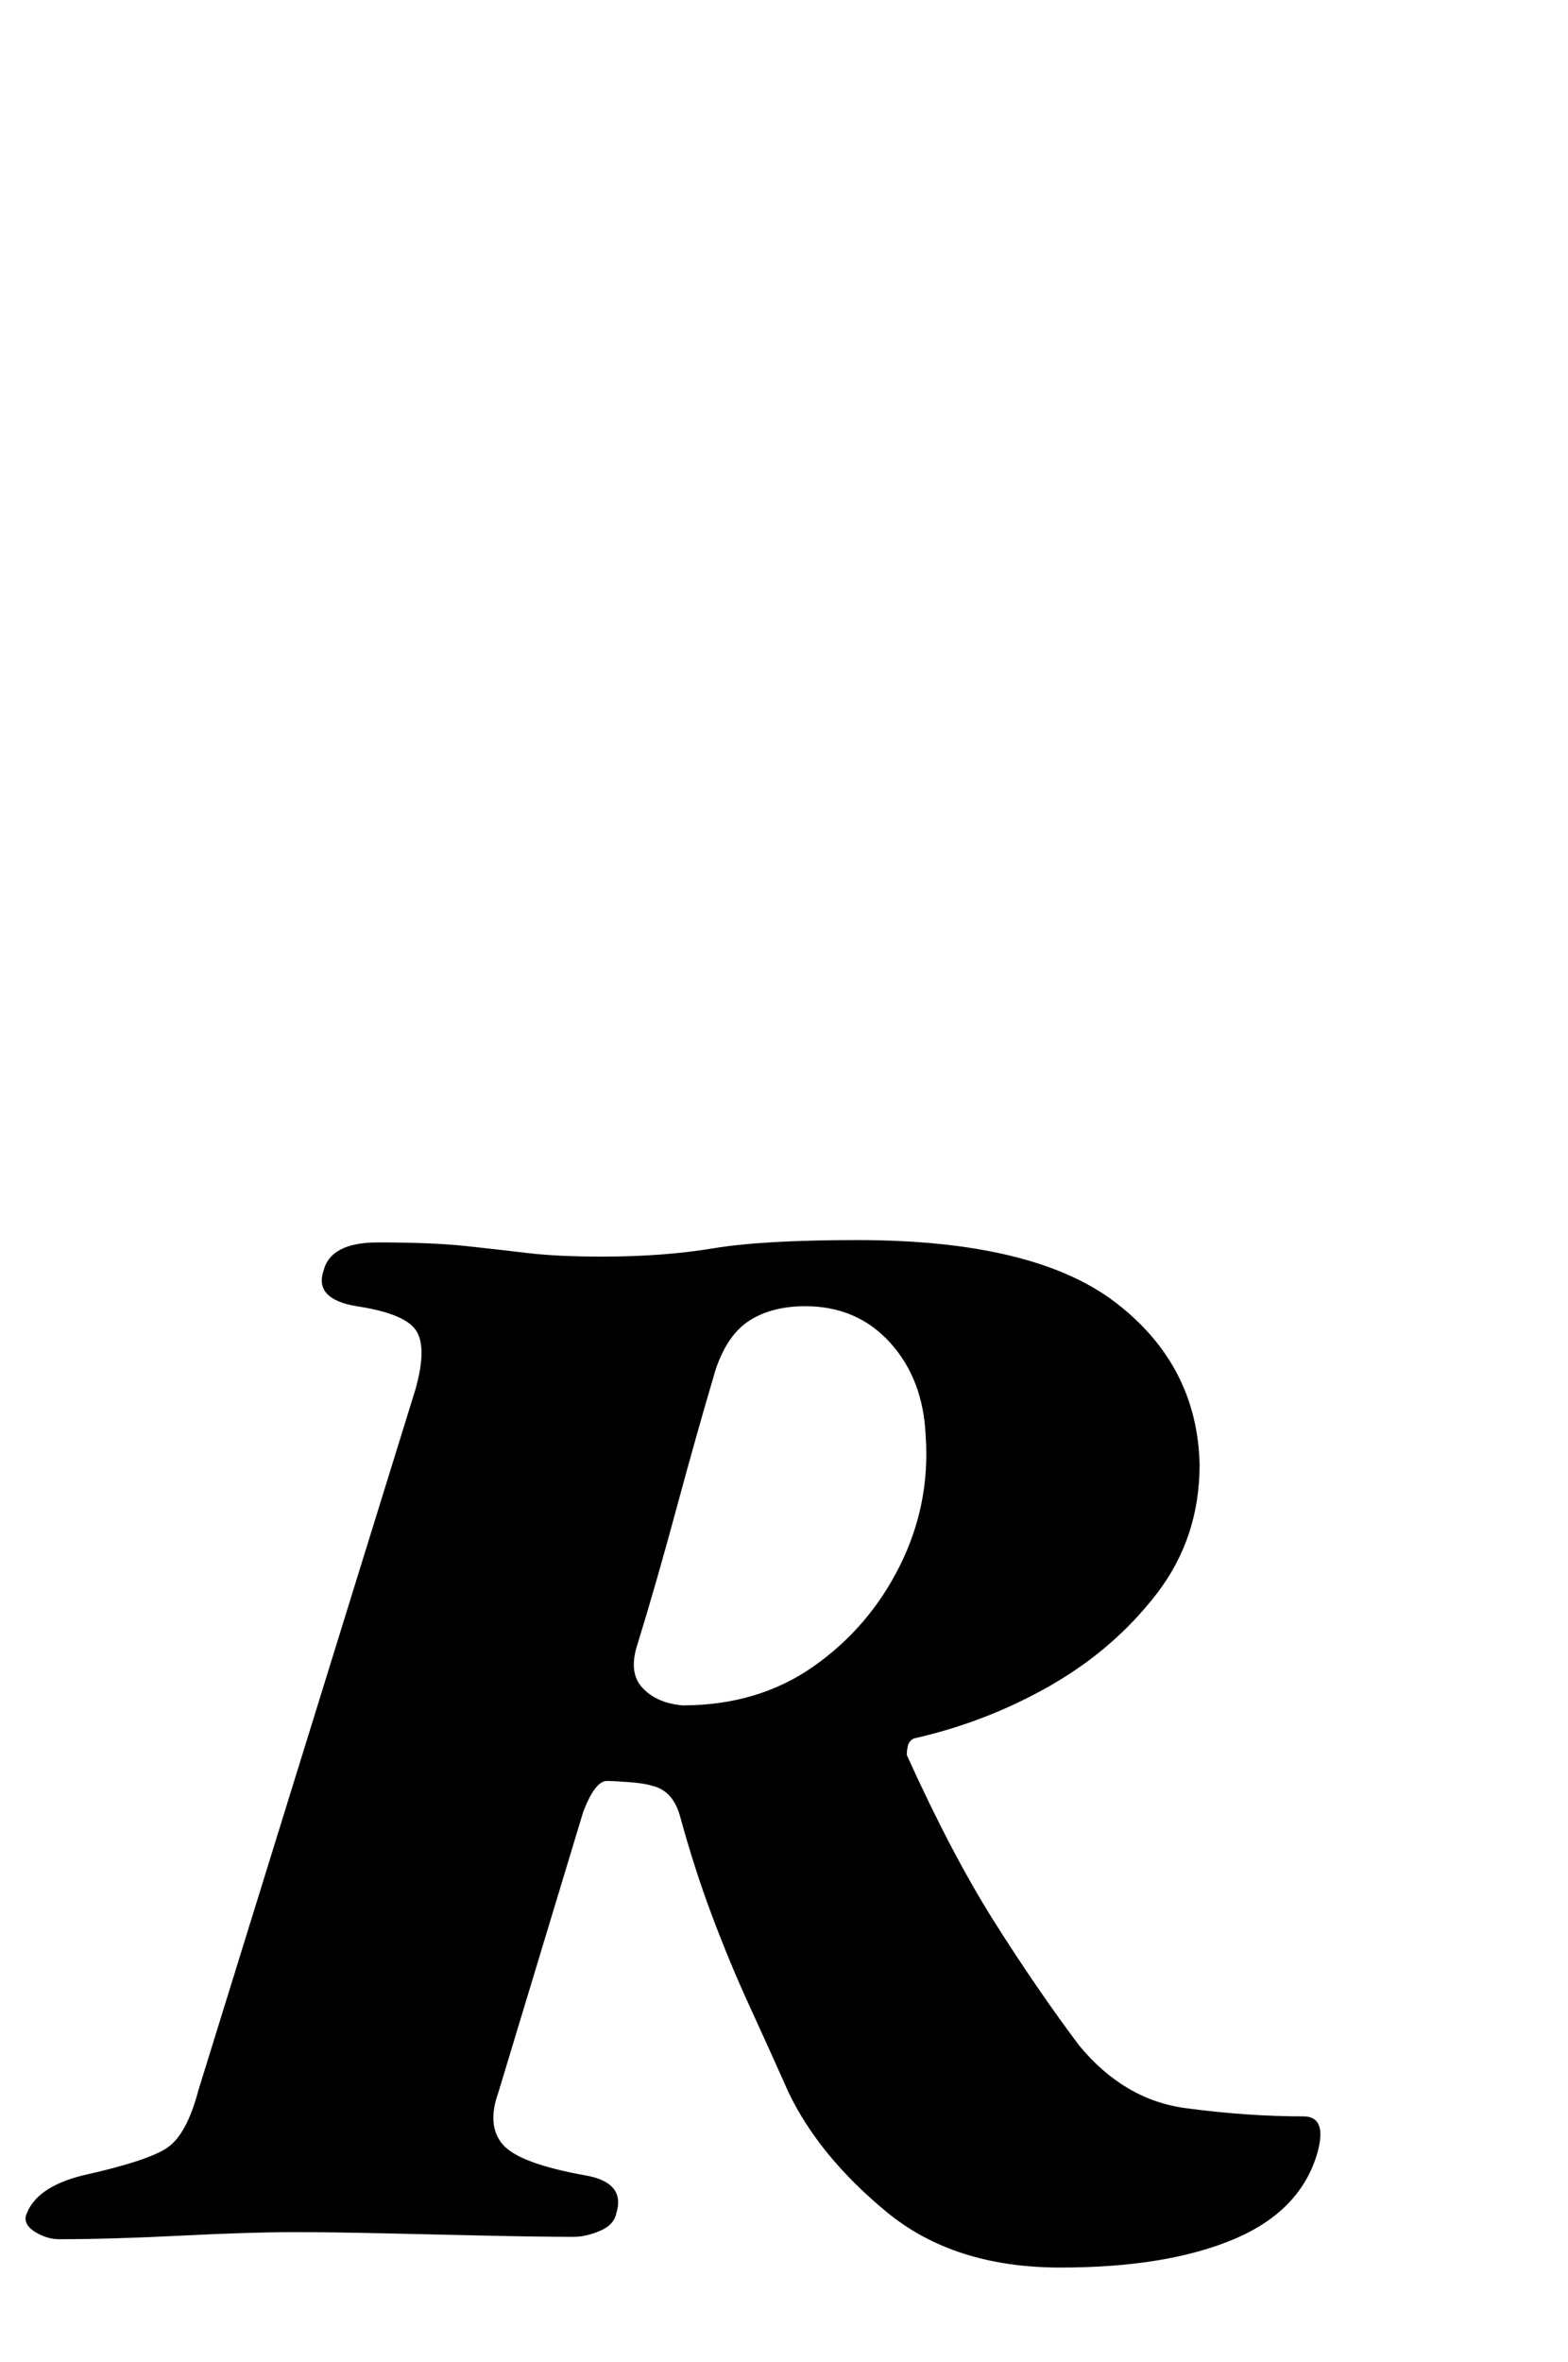 <?xml version="1.0" standalone="no"?>
<!DOCTYPE svg PUBLIC "-//W3C//DTD SVG 1.1//EN" "http://www.w3.org/Graphics/SVG/1.1/DTD/svg11.dtd" >
<svg xmlns="http://www.w3.org/2000/svg" xmlns:xlink="http://www.w3.org/1999/xlink" version="1.1" viewBox="-89 0 664 1000">
  <g transform="matrix(1 0 0 -1 0 800)">
   <path fill="currentColor"
d="M360 -160q-45 0 -73.5 23.5t-41.5 50.5q-8 18 -16.5 36.5t-16 38.5t-13.5 42q-3 11 -12 13q-3 1 -9.5 1.5t-9.5 0.5q-5 0 -10 -13l-36 -119q-5 -14 2 -22t35 -13q17 -3 13 -16q-1 -5 -7 -7.5t-11 -2.5q-14 0 -36.5 0.5t-44.5 1t-37 0.5q-19 0 -48.5 -1.5t-51.5 -1.5
q-5 0 -10 3t-4 7q4 12 24 17q27 6 35.5 11.5t13.5 24.5l92 297q5 18 0 25t-25 10q-18 3 -14 15q3 12 23 12q23 0 37 -1.5t26.5 -3t31.5 -1.5q26 0 47 3.5t61 3.5q75 0 109.5 -26.5t35.5 -68.5q0 -31 -18 -54.5t-45 -39t-58 -22.5q-2 -1 -2.5 -3t-0.5 -4q19 -42 37 -70.5
t36 -52.5q19 -23 45 -26.5t50 -3.5q10 0 6 -15q-7 -25 -35.5 -37t-73.5 -12zM200 78q32 0 55.5 16.5t36.5 42.5t11 55q-1 24 -15 39.5t-36 15.5q-14 0 -23.5 -6t-14.5 -21q-8 -27 -16.5 -58.5t-16.5 -57.5q-4 -12 2 -18.5t17 -7.5z" />
  </g>

</svg>
